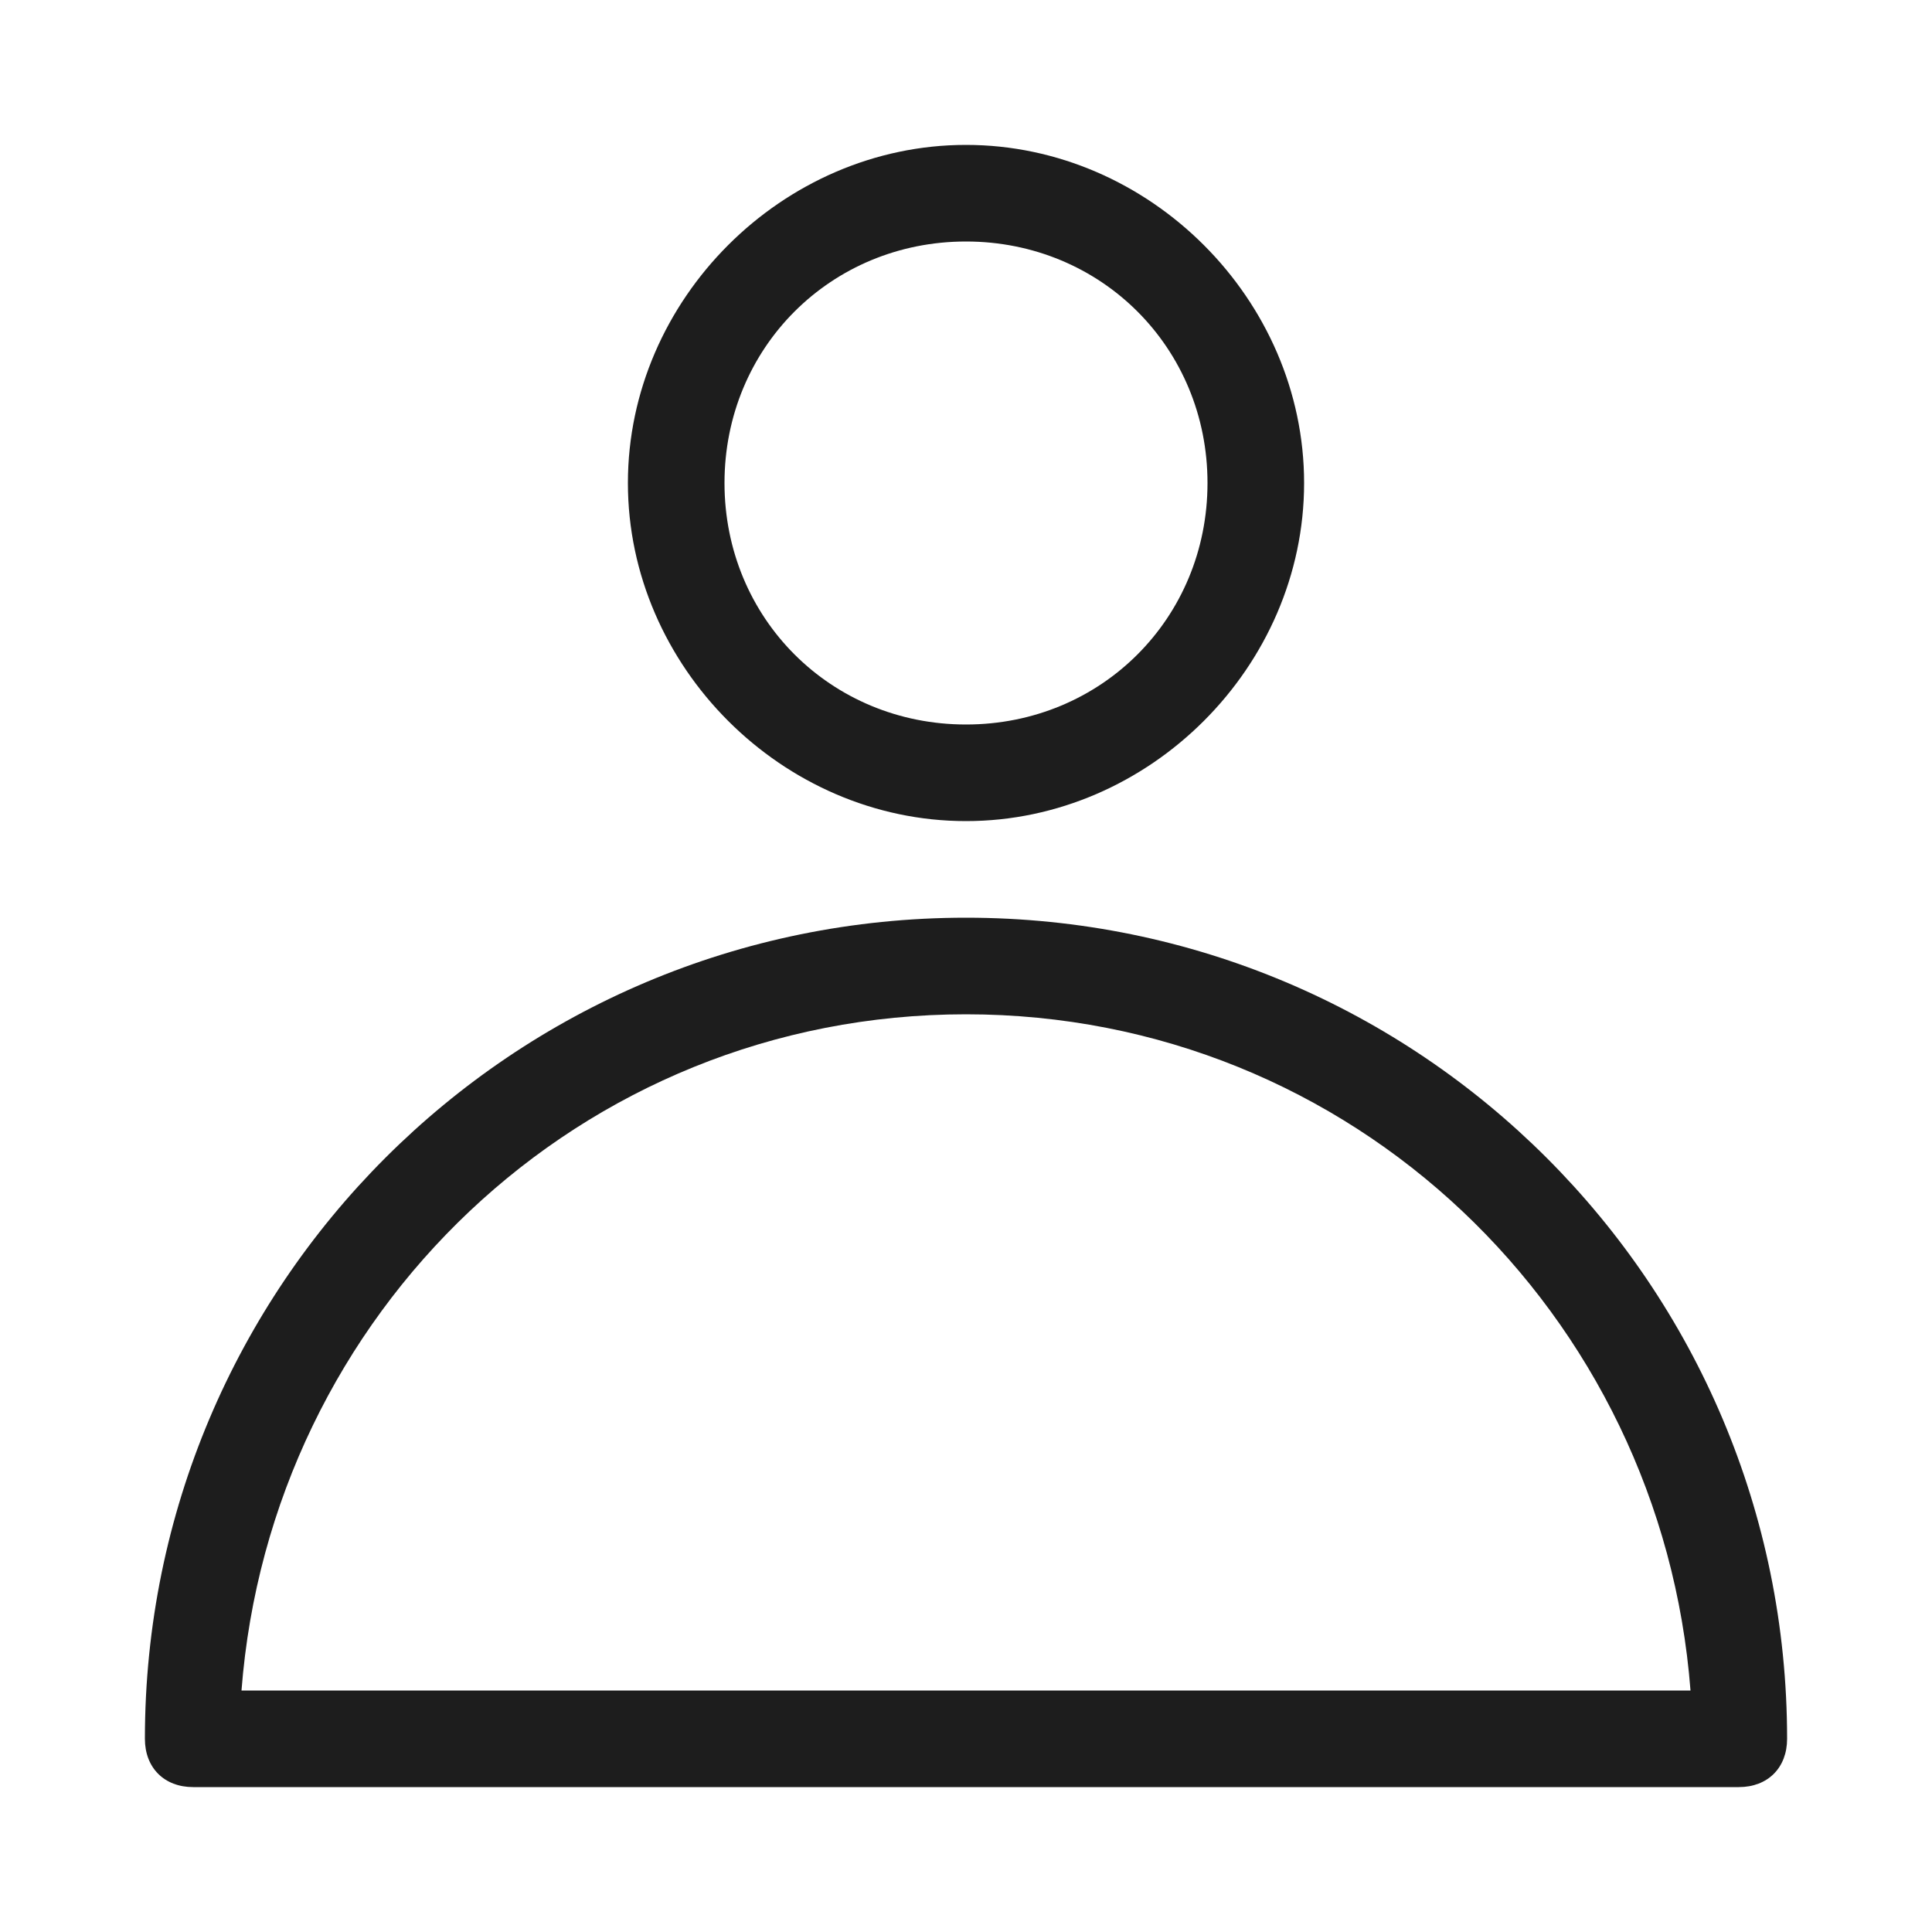 <svg xmlns="http://www.w3.org/2000/svg" data-test="{}" class="icon is-large  is-account " focusable="false" viewBox="0 0 1 1" aria-hidden="true" xmlns:xlink="http://www.w3.org/1999/xlink" width="17"  height="17" ><defs><symbol id="account" viewBox="0 0 20 20"><path fill="#1D1D1D" d="M10 8.5C8.1 8.5 6.5 6.9 6.5 5S8.1 1.5 10 1.5s3.5 1.6 3.5 3.5-1.6 3.5-3.5 3.5zm0-6C8.6 2.5 7.5 3.6 7.5 5S8.6 7.5 10 7.5s2.5-1.1 2.5-2.5-1.1-2.5-2.5-2.5zM18 18.5H2c-.3 0-.5-.2-.5-.5 0-4.7 3.8-8.5 8.5-8.5s8.5 3.8 8.5 8.5c0 .3-.2.5-.5.5zm-15.5-1h15c-.3-3.9-3.5-7-7.5-7s-7.2 3.1-7.5 7z"></path></symbol></defs>
  <use xlink:href="#account" stroke="#1D1D1D" fill="#1D1D1D" stroke-width="0px"></use>
</svg>